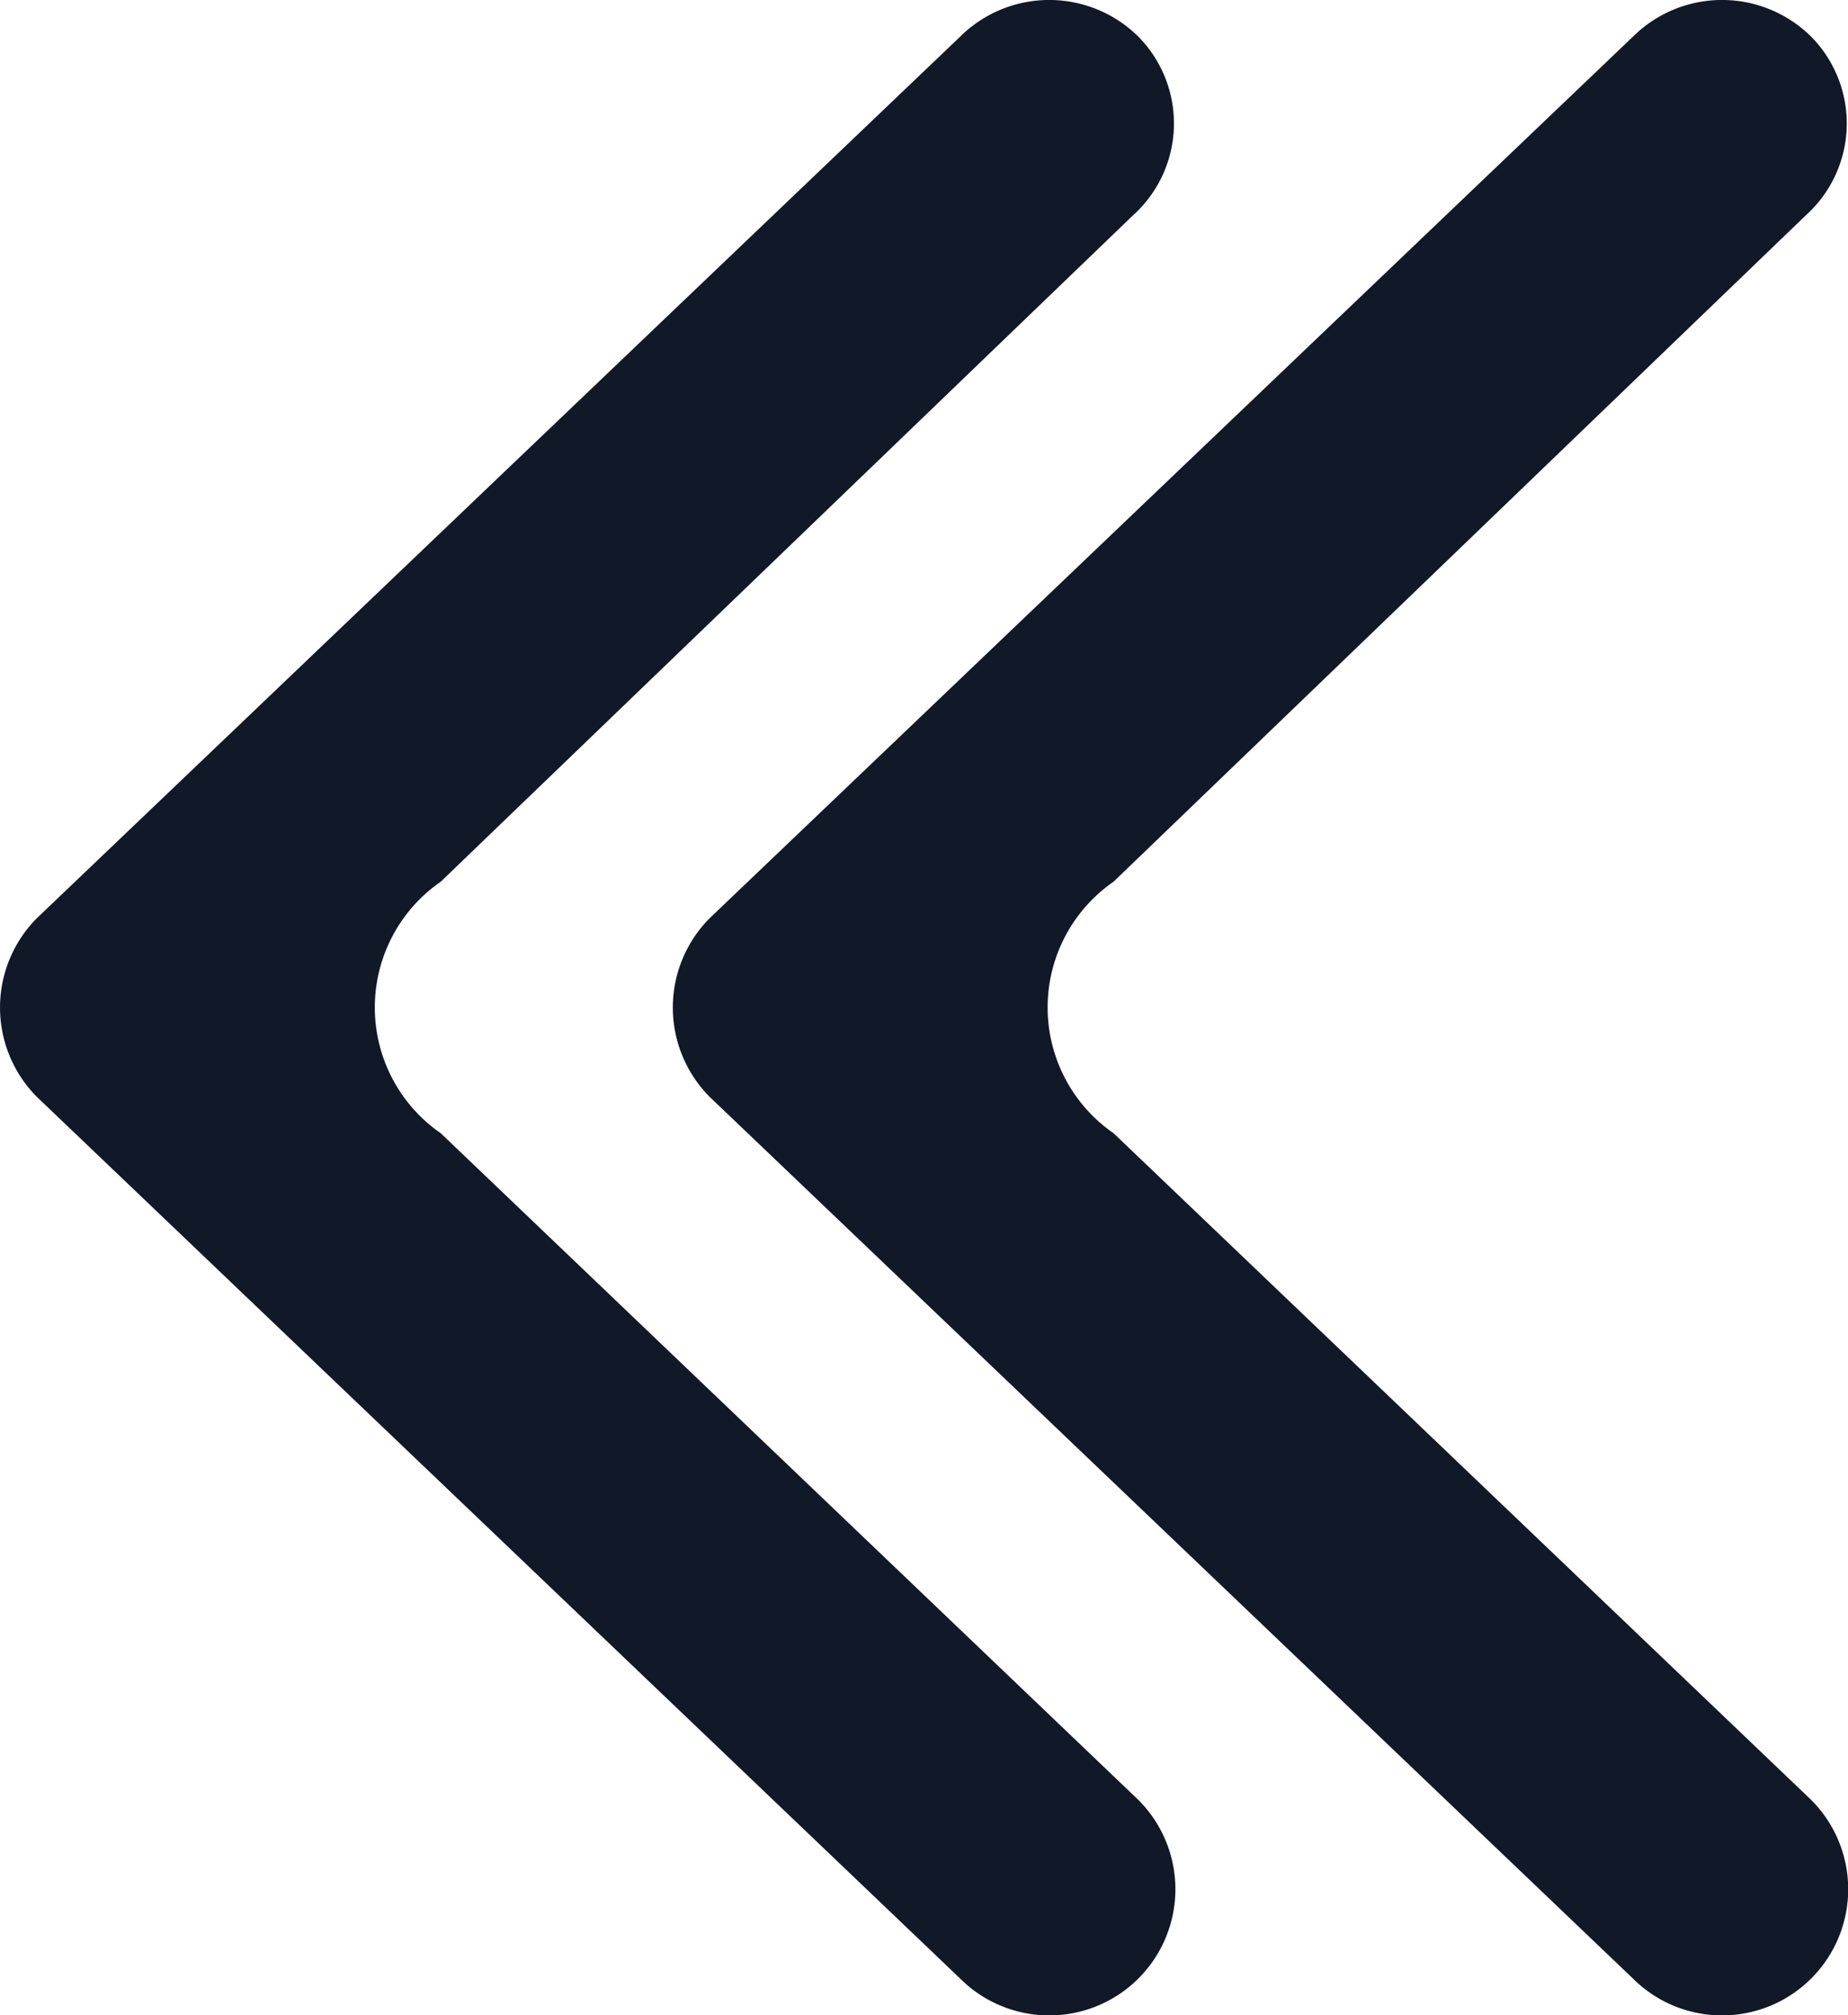 <svg id="Group_89411" data-name="Group 89411" xmlns="http://www.w3.org/2000/svg" width="13.228" height="14.42" viewBox="0 0 13.228 14.42">
  <path id="Path_160958" data-name="Path 160958" d="M8.149,6.572a.907.907,0,0,1,0,1.277L1.54,14.157a.906.906,0,0,1-1.277,0A.884.884,0,0,1,.3,12.881L5.257,8.111a1.094,1.094,0,0,0,0-1.8L.263,1.54A.9.9,0,0,1,1.54.263Z" transform="translate(8.412 14.42) rotate(180)" fill="#111827"/>
  <path id="Path_160959" data-name="Path 160959" d="M8.149,6.572a.907.907,0,0,1,0,1.277L1.54,14.157a.906.906,0,0,1-1.277,0A.884.884,0,0,1,.3,12.881L5.257,8.111a1.094,1.094,0,0,0,0-1.8L.263,1.54A.9.9,0,0,1,1.54.263Z" transform="translate(13.228 14.42) rotate(180)" fill="#111827"/>
</svg>
